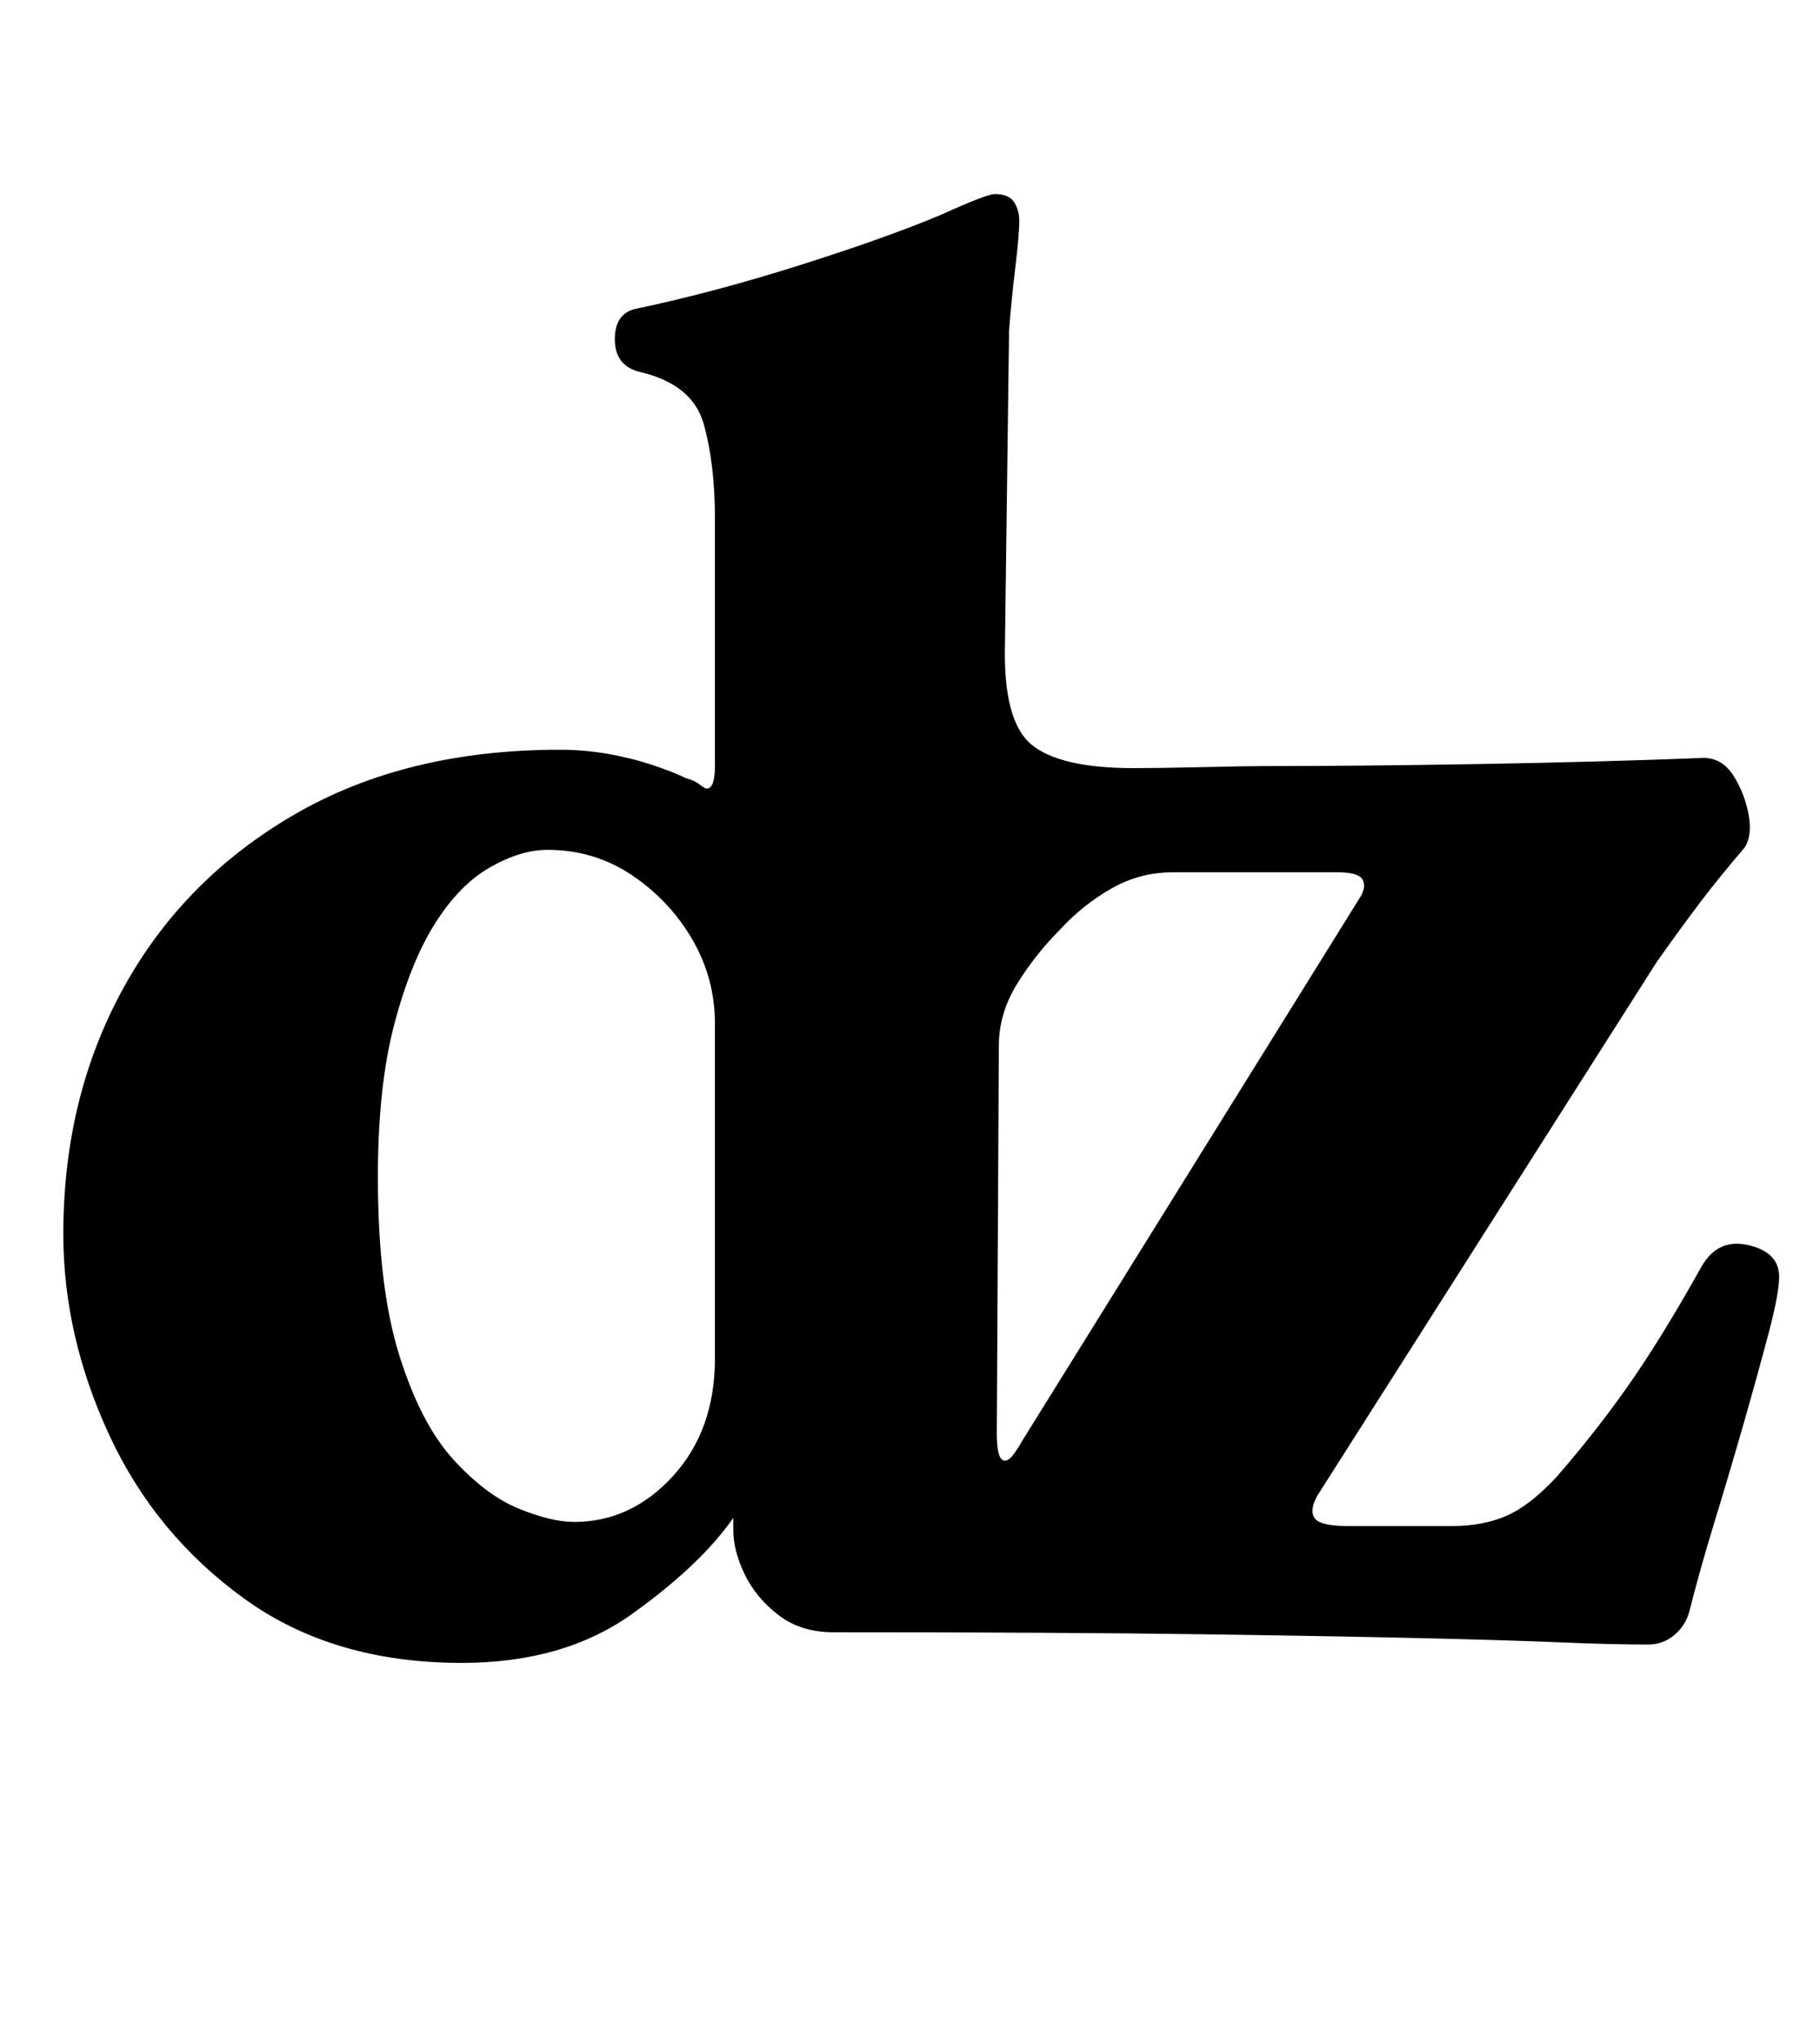 <?xml version="1.0" standalone="no"?>
<!DOCTYPE svg PUBLIC "-//W3C//DTD SVG 1.1//EN" "http://www.w3.org/Graphics/SVG/1.1/DTD/svg11.dtd" >
<svg xmlns="http://www.w3.org/2000/svg" xmlns:xlink="http://www.w3.org/1999/xlink" version="1.1" viewBox="-10 0 891 1000">
  <g transform="matrix(1 0 0 -1 0 800)">
   <path fill="currentColor"
d="M216 -14q-63 0 -106.5 31.5t-66 80t-22.5 98.5q0 67 29.5 120.5t84 85t129.5 31.5q12 0 23.5 -2t22 -5.5t16.5 -6.5q4 -1 6.5 -3t3.5 -2q4 0 4 11v121q0 27 -5.5 46.5t-31.5 25.5q-12 3 -12 16t11 15q38 8 80.5 21.5t68.5 24.5q11 5 17.5 7.5t8.5 2.5q7 0 9.5 -4t2.5 -9
q0 -7 -2 -23.5t-3 -30.5l-2 -153q-1 -38 13 -49.5t50 -11.5q12 0 34 0.5t29 0.5q47 0 106 1t110 3q9 0 14.5 -8.5t7.5 -19t-2 -16.5q-12 -14 -21.5 -26.5t-21.5 -29.5l-166 -261q-4 -7 -1.5 -11t16.5 -4h51q15 0 26.5 5t24.5 19q20 23 36 46t35 57q8 14 23 10.5t15 -15.5
q0 -8 -5 -27t-12 -43.5t-14.5 -49t-12.5 -44.5q-2 -7 -7.5 -11.5t-12.5 -4.5q-18 0 -41.5 1t-64.5 2t-111 2t-182 1q-16 0 -27 8.5t-16.5 20t-5.5 21.5v6q-16 -23 -49.5 -47t-83.5 -24zM271 55q28 0 48.5 22.5t20.5 57.5v164q0 22 -11 41t-29.5 31.5t-41.5 12.5
q-13 0 -28 -8.5t-27 -27.5t-20 -49.5t-8 -74.5q0 -54 10.5 -87.5t26.5 -51t32 -24t27 -6.5zM482 85q2 0 4.5 3.5t3.5 5.5l166 267q3 5 1 8.5t-12 3.5h-81q-16 0 -30 -8t-25 -20q-12 -12 -21 -26.5t-9 -30.5l-1 -190q0 -13 4 -13z" />
  </g>

</svg>
